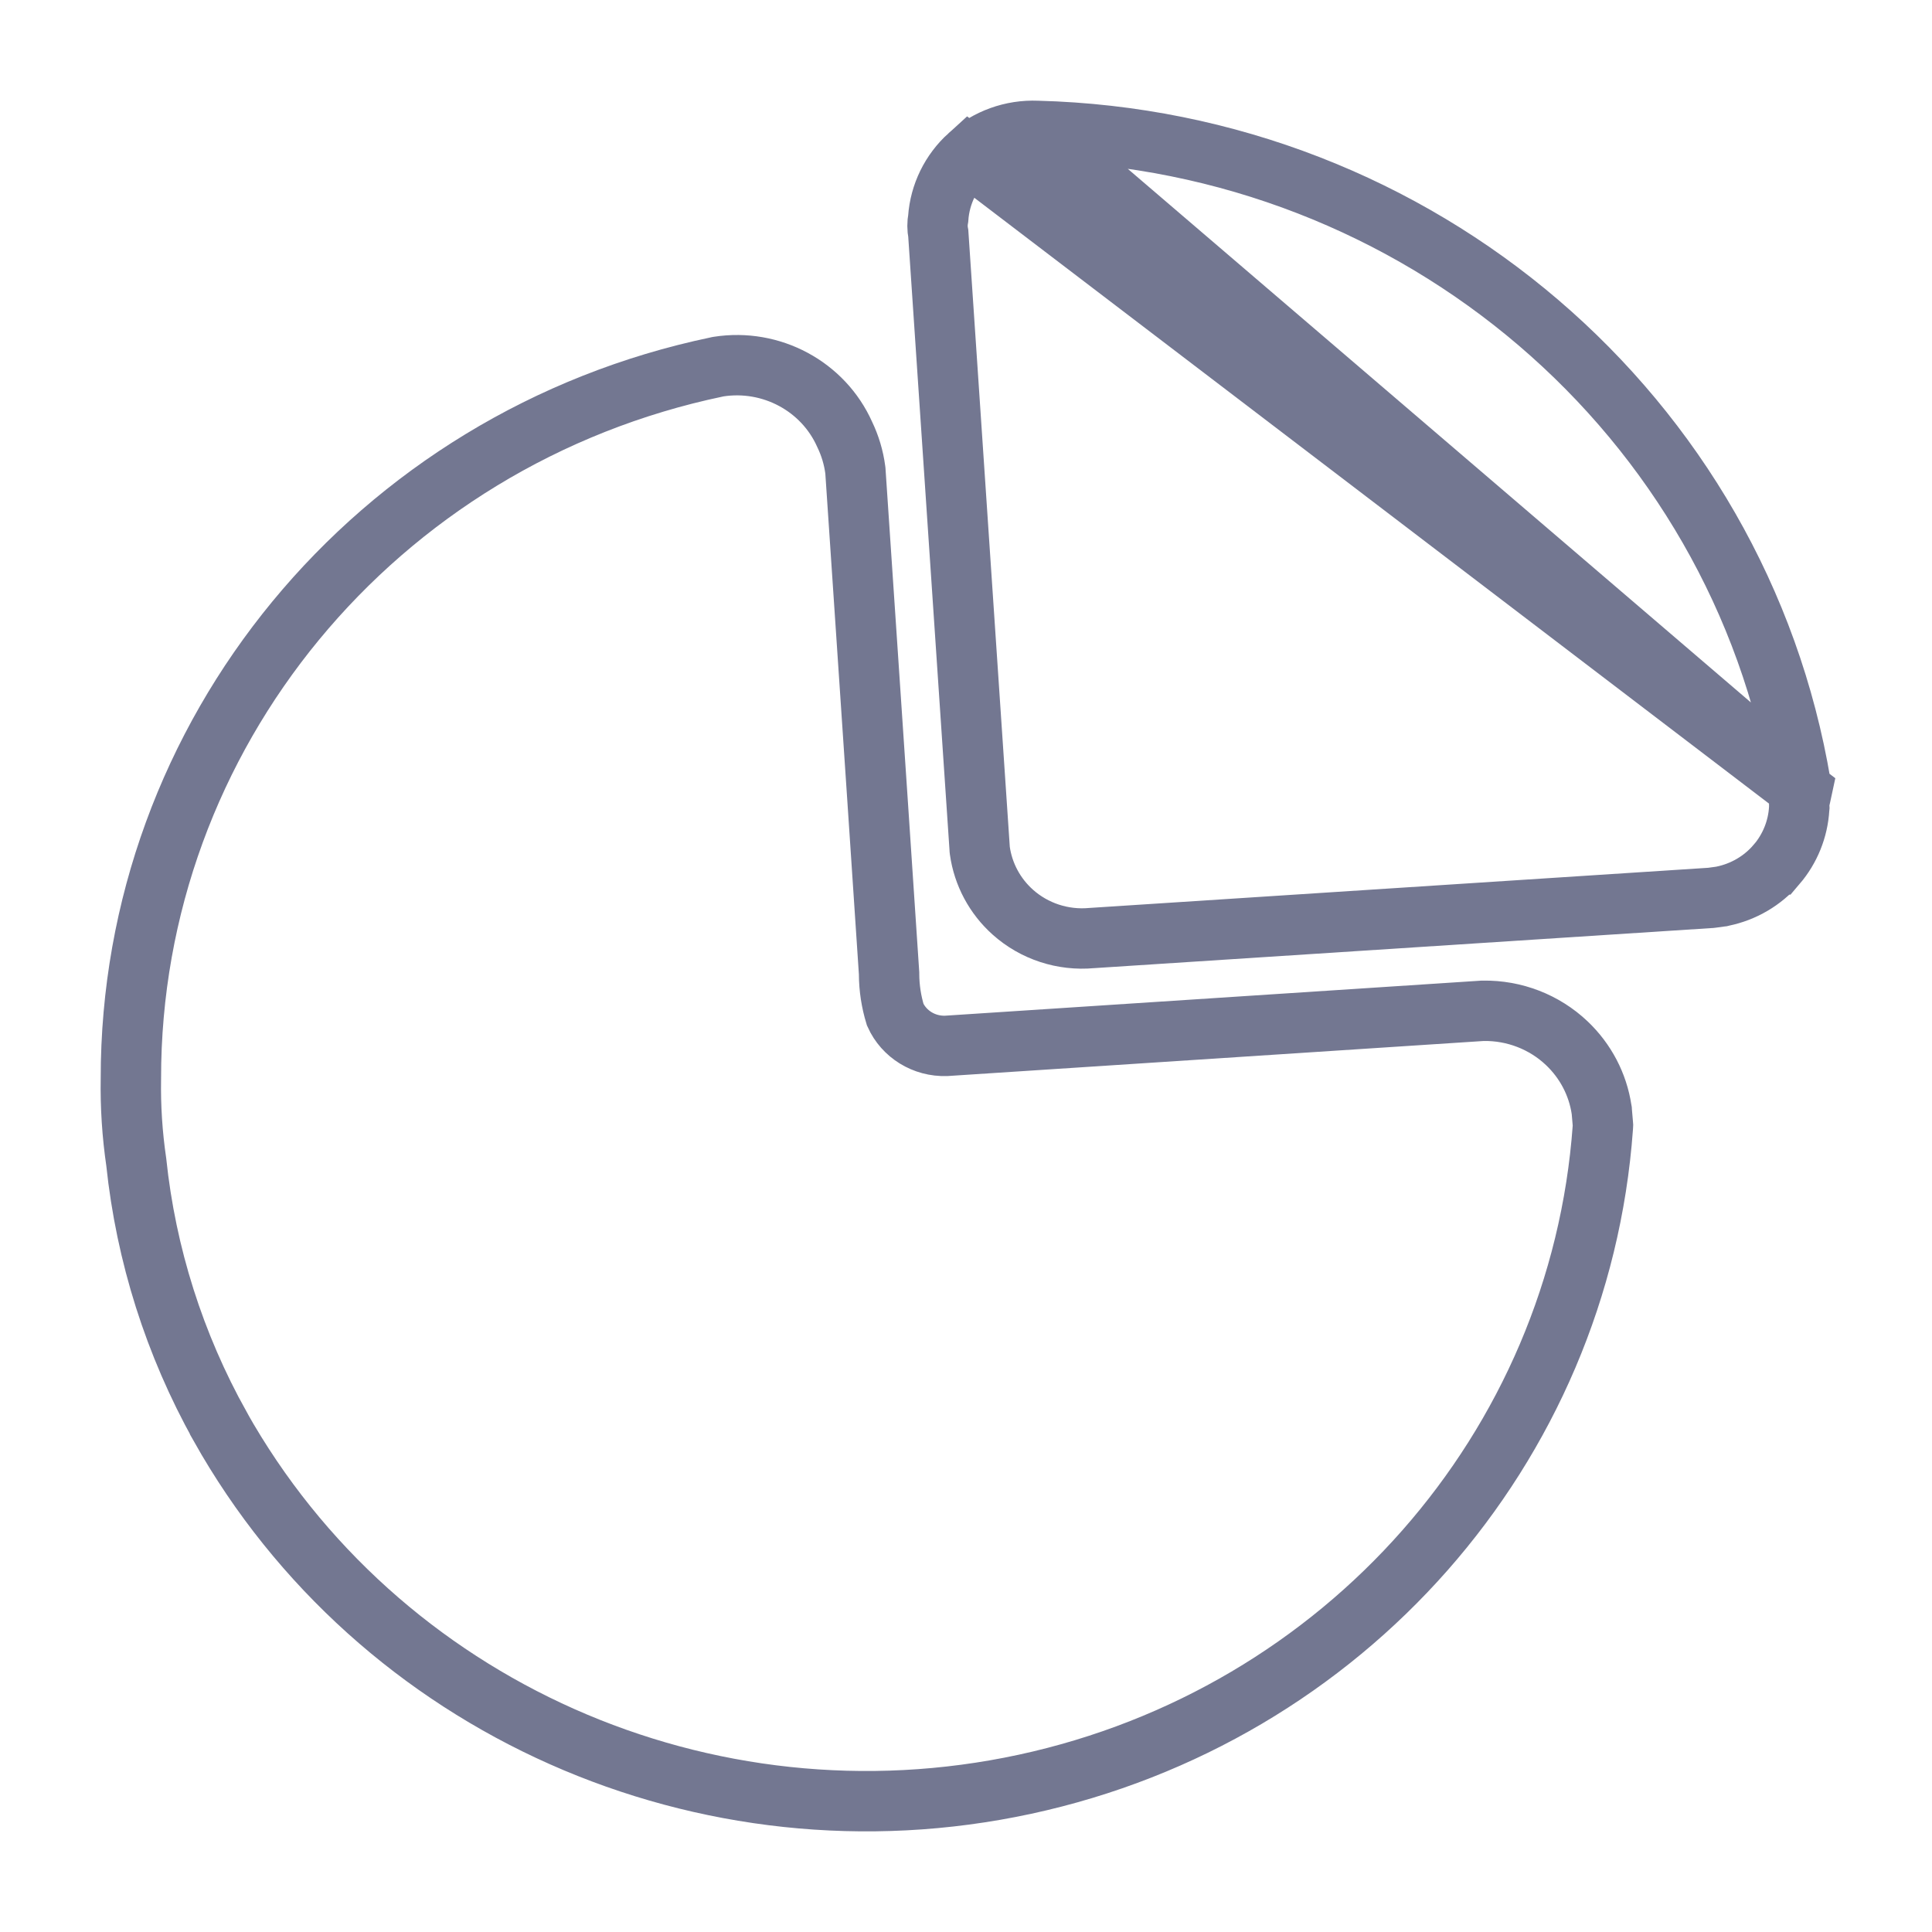 <svg width="32" height="32" viewBox="0 0 32 32" fill="none" xmlns="http://www.w3.org/2000/svg">
<mask id="mask0_13_5532" style="mask-type:alpha" maskUnits="userSpaceOnUse" x="0" y="0" width="32" height="32">
<rect width="32" height="32" fill="white"/>
</mask>
<g mask="url(#mask0_13_5532)">
<path d="M14.169 7.812L14.168 7.796L14.166 7.78C14.139 7.578 14.08 7.381 13.991 7.196C13.633 6.394 12.772 5.937 11.902 6.072L11.89 6.074L11.877 6.077C6.217 7.26 2.162 12.172 2.168 17.866C2.16 18.328 2.19 18.79 2.257 19.248C2.418 20.783 2.89 22.27 3.645 23.623L3.645 23.625C6.263 28.285 11.69 30.693 16.976 29.553C22.263 28.412 26.164 23.99 26.548 18.676L26.55 18.637L26.547 18.598L26.531 18.412L26.53 18.395L26.527 18.378C26.464 17.96 26.262 17.574 25.951 17.279C25.579 16.926 25.081 16.734 24.567 16.742L24.555 16.742L24.543 16.743L15.673 17.323C15.304 17.336 14.972 17.127 14.828 16.807C14.762 16.59 14.727 16.364 14.726 16.137L14.726 16.122L14.725 16.107L14.54 13.333L14.54 13.332L14.169 7.812Z" stroke="#737791"/>
<path d="M29.843 13.095L29.823 13.188L29.813 13.231L29.803 13.278L29.8 13.287L29.801 13.352L29.802 13.373L29.8 13.393C29.78 13.732 29.649 14.057 29.426 14.318L29.425 14.318C29.193 14.59 28.876 14.773 28.53 14.844L28.514 14.848L28.497 14.85L28.351 14.87L28.333 14.872L28.315 14.873L18.082 15.537C17.607 15.581 17.132 15.427 16.776 15.109C16.477 14.842 16.284 14.48 16.229 14.088L16.227 14.071L16.226 14.053L15.541 3.871C15.524 3.786 15.524 3.699 15.54 3.613C15.568 3.216 15.75 2.845 16.046 2.577L29.843 13.095ZM29.843 13.095L29.827 13.001M29.843 13.095L29.827 13.001M29.827 13.001C28.803 6.871 23.488 2.331 17.177 2.168M29.827 13.001L17.177 2.168M17.177 2.168C16.762 2.151 16.354 2.297 16.046 2.577L17.177 2.168Z" stroke="#737791"/>
</g>
</svg>
